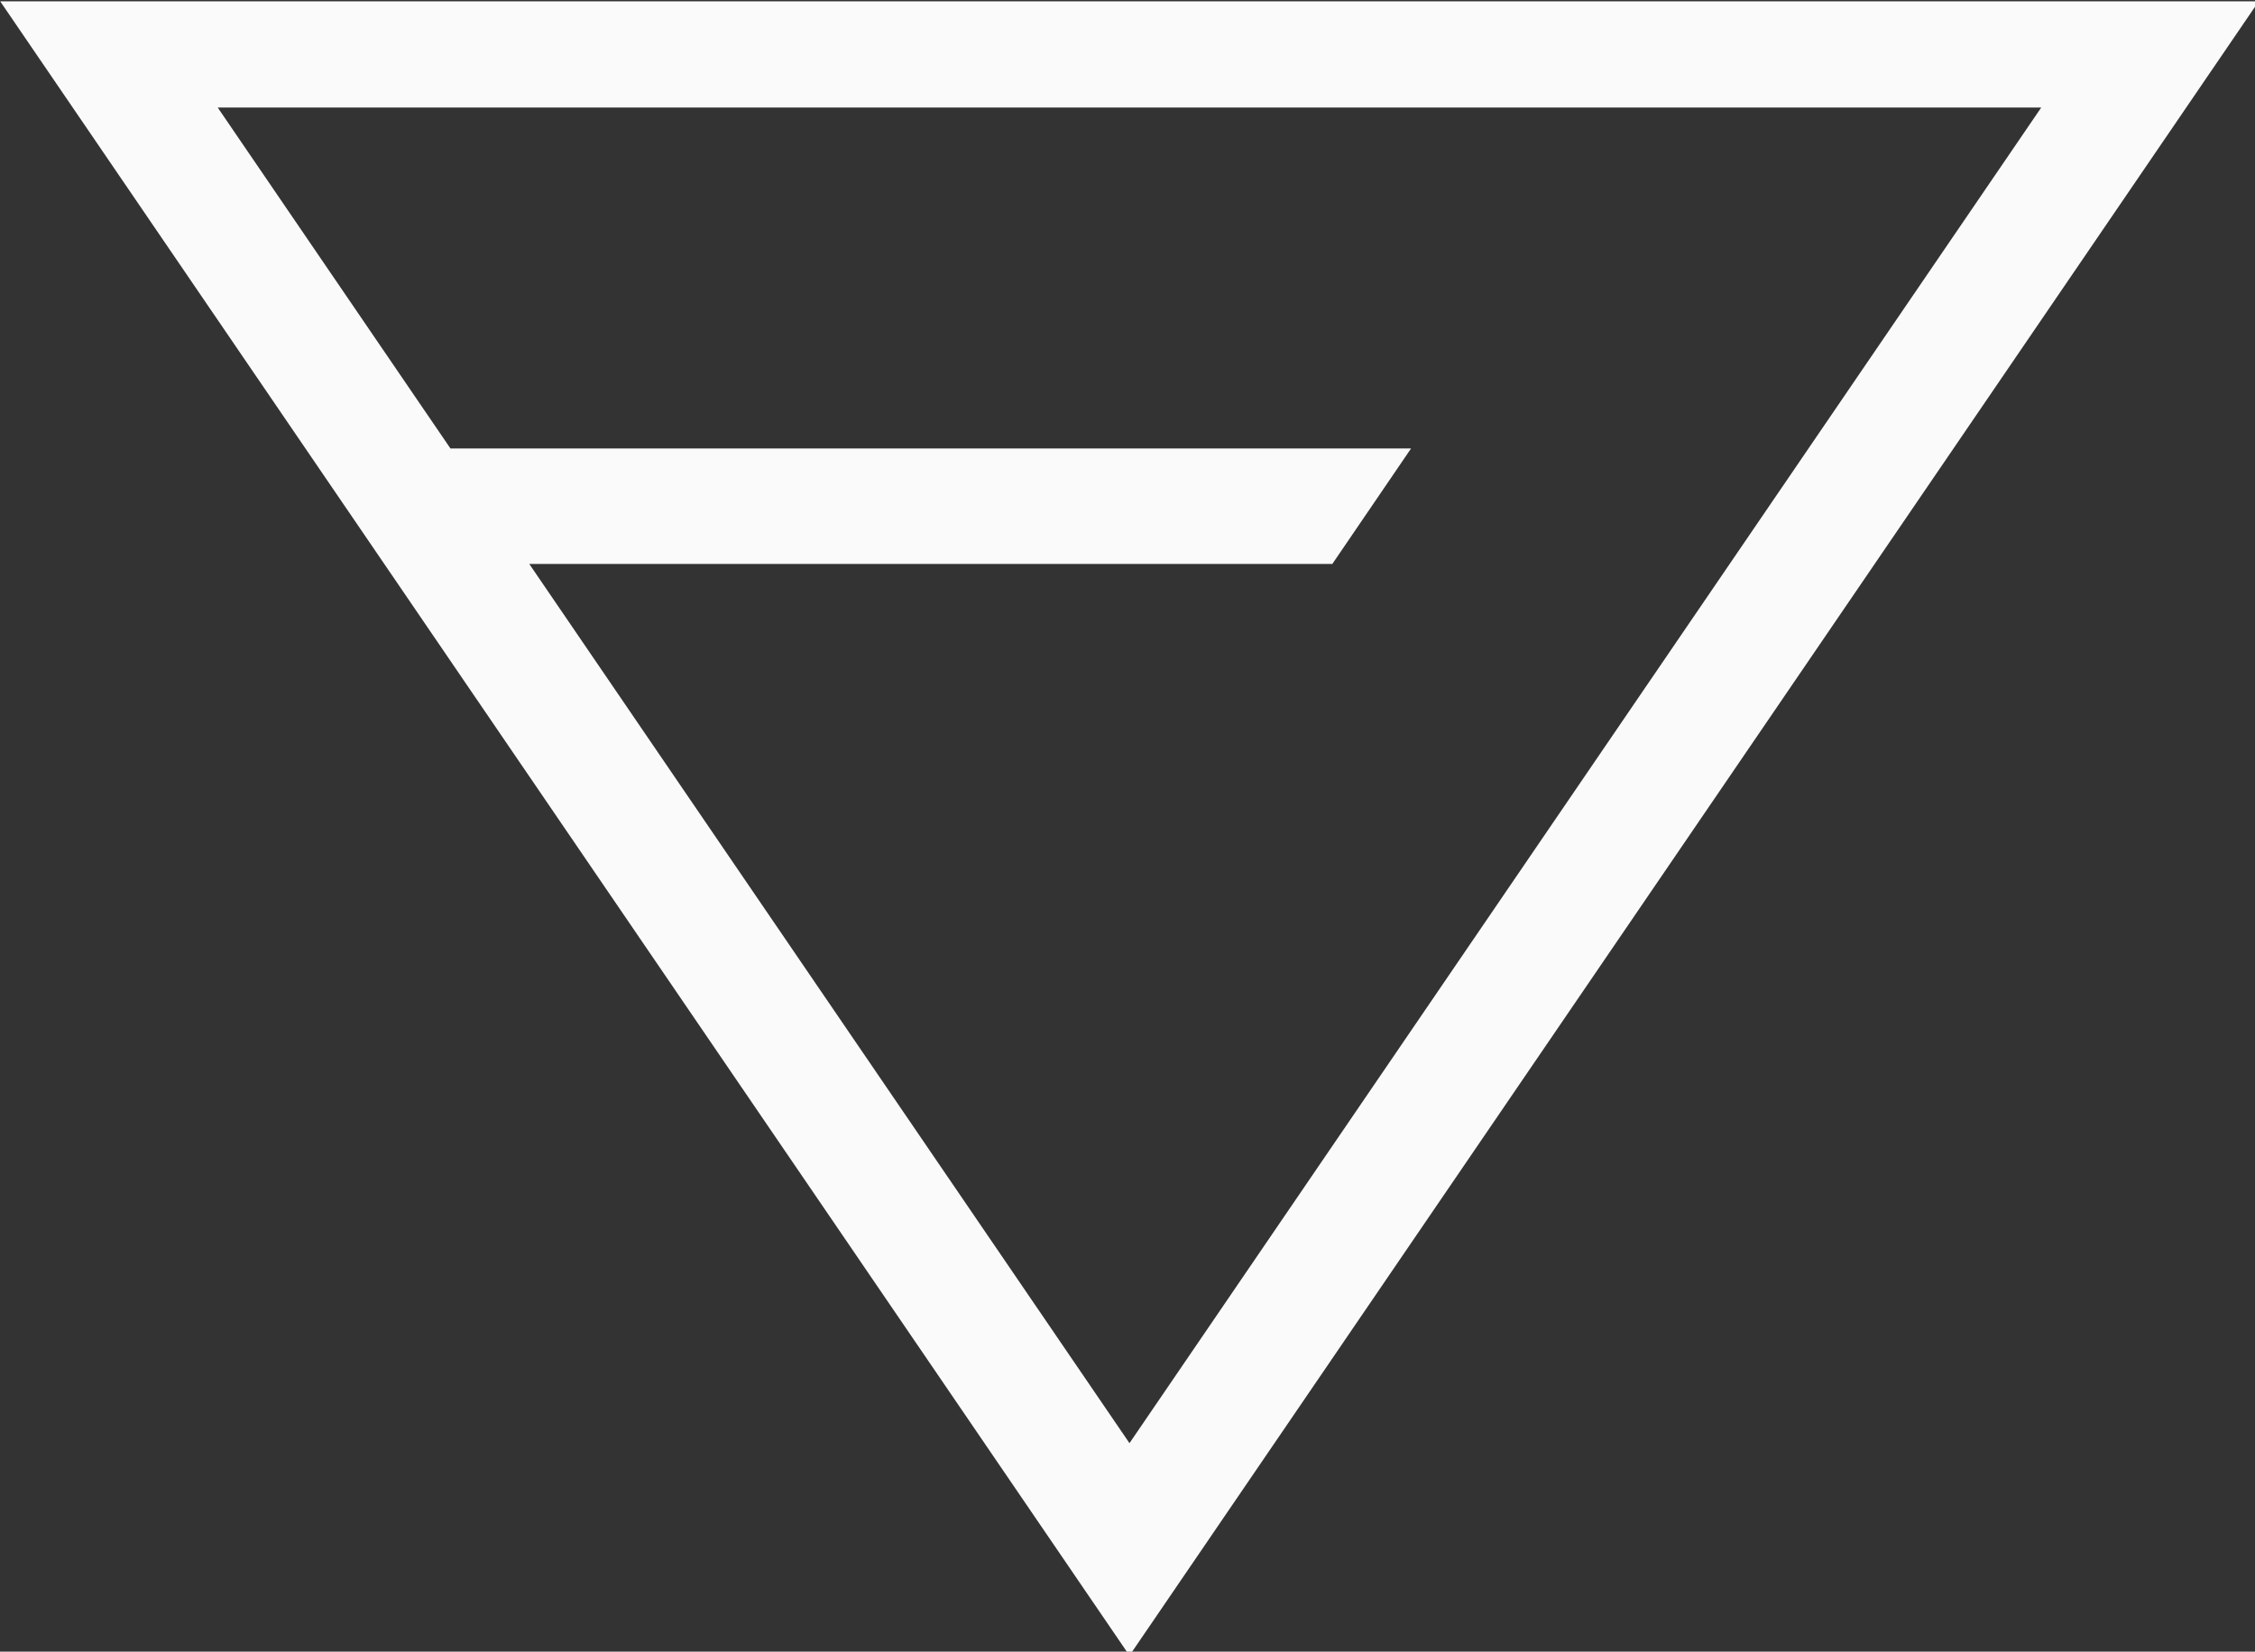 <?xml version="1.0" encoding="UTF-8" standalone="no"?>
<!-- Created with Inkscape (http://www.inkscape.org/) -->

<svg
   xmlns:dc="http://purl.org/dc/elements/1.1/"
   xmlns:cc="http://creativecommons.org/ns#"
   xmlns:rdf="http://www.w3.org/1999/02/22-rdf-syntax-ns#"
   xmlns:svg="http://www.w3.org/2000/svg"
   xmlns="http://www.w3.org/2000/svg"
   xmlns:xlink="http://www.w3.org/1999/xlink"
   xmlns:sodipodi="http://sodipodi.sourceforge.net/DTD/sodipodi-0.dtd"
   xmlns:inkscape="http://www.inkscape.org/namespaces/inkscape"
   width="195.533mm"
   height="143.257mm"
   viewBox="0 0 195.533 143.257"
   version="1.1"
   id="svg8"
   inkscape:version="0.92.2 (5c3e80d, 2017-08-06)"
   sodipodi:docname="logow.svg"
   style="enable-background:new">
  <rect x="0" y="0" width="195.533" height="143.257" fill="#333333" stroke="none"/>
  <defs
     id="defs2">
    <linearGradient
       inkscape:collect="always"
       id="linearGradient968">
      <stop
         style="stop-color:#03f5d0;stop-opacity:1"
         offset="0"
         id="stop964" />
      <stop
         style="stop-color:#9103f5;stop-opacity:1"
         offset="1"
         id="stop966" />
    </linearGradient>
    <inkscape:path-effect
       effect="spiro"
       id="path-effect4512"
       is_visible="true" />
    <linearGradient
       inkscape:collect="always"
       xlink:href="#linearGradient968"
       id="linearGradient970"
       x1="-34.396"
       y1="228.586"
       x2="369.283"
       y2="-36.753"
       gradientUnits="userSpaceOnUse" />
  </defs>
  <sodipodi:namedview
     id="base"
     pagecolor="#bababa"
     bordercolor="#666666"
     borderopacity="1.0"
     inkscape:pageopacity="0"
     inkscape:pageshadow="2"
     inkscape:zoom="0.7"
     inkscape:cx="346.62233"
     inkscape:cy="244.37384"
     inkscape:document-units="mm"
     inkscape:current-layer="g912"
     showgrid="false"
     inkscape:window-width="1920"
     inkscape:window-height="1057"
     inkscape:window-x="1912"
     inkscape:window-y="-8"
     inkscape:window-maximized="1"
     inkscape:pagecheckerboard="false"
     fit-margin-top="0"
     fit-margin-left="0"
     fit-margin-right="0"
     fit-margin-bottom="0" />
  <g
     inkscape:label="Layer 1"
     inkscape:groupmode="layer"
     id="layer1"
     style="display:inline"
     transform="translate(-10.523,-72.607)">
    <g
       id="g912"
       style="fill:url(#linearGradient970);fill-opacity:1;stroke:none">
      <path
         style="color:#000000;font-style:normal;font-variant:normal;font-weight:normal;font-stretch:normal;font-size:medium;line-height:normal;font-family:sans-serif;font-variant-ligatures:normal;font-variant-position:normal;font-variant-caps:normal;font-variant-numeric:normal;font-variant-alternates:normal;font-feature-settings:normal;text-indent:0;text-align:start;text-decoration:none;text-decoration-line:none;text-decoration-style:solid;text-decoration-color:#000000;letter-spacing:normal;word-spacing:normal;text-transform:none;writing-mode:lr-tb;direction:ltr;text-orientation:mixed;dominant-baseline:auto;baseline-shift:baseline;text-anchor:start;white-space:normal;shape-padding:0;clip-rule:nonzero;display:inline;overflow:visible;visibility:visible;opacity:1;isolation:auto;mix-blend-mode:normal;color-interpolation:sRGB;color-interpolation-filters:linearRGB;solid-color:#000000;solid-opacity:1;vector-effect:none;fill:#fafafa;fill-opacity:1;fill-rule:nonzero;stroke:none;stroke-width:37.795;stroke-linecap:butt;stroke-linejoin:miter;stroke-miterlimit:4;stroke-dasharray:none;stroke-dashoffset:0;stroke-opacity:1;color-rendering:auto;image-rendering:auto;shape-rendering:auto;text-rendering:auto;enable-background:accumulate"
         d="m 39.773,274.42 17.795,26.07 166.963,244.652 184.756,270.721 184.758,-270.721 184.75,-270.723 H 409.287 Z m 71.172,34.764 h 298.342 298.336 L 558.455,527.76 409.287,746.34 260.113,527.76 212.889,458.562 h 262.779 l 25.76,-37.795 H 187.096 Z"
         transform="scale(0.265)"
         id="path3699"
         inkscape:connector-curvature="0"
         sodipodi:nodetypes="ccccccccccccccccccc" />
    </g>
  </g>
  <g
     inkscape:groupmode="layer"
     id="layer4"
     inkscape:label="Layer 2"
     style="display:inline"
     transform="translate(-10.523,-72.607)" />
</svg>
